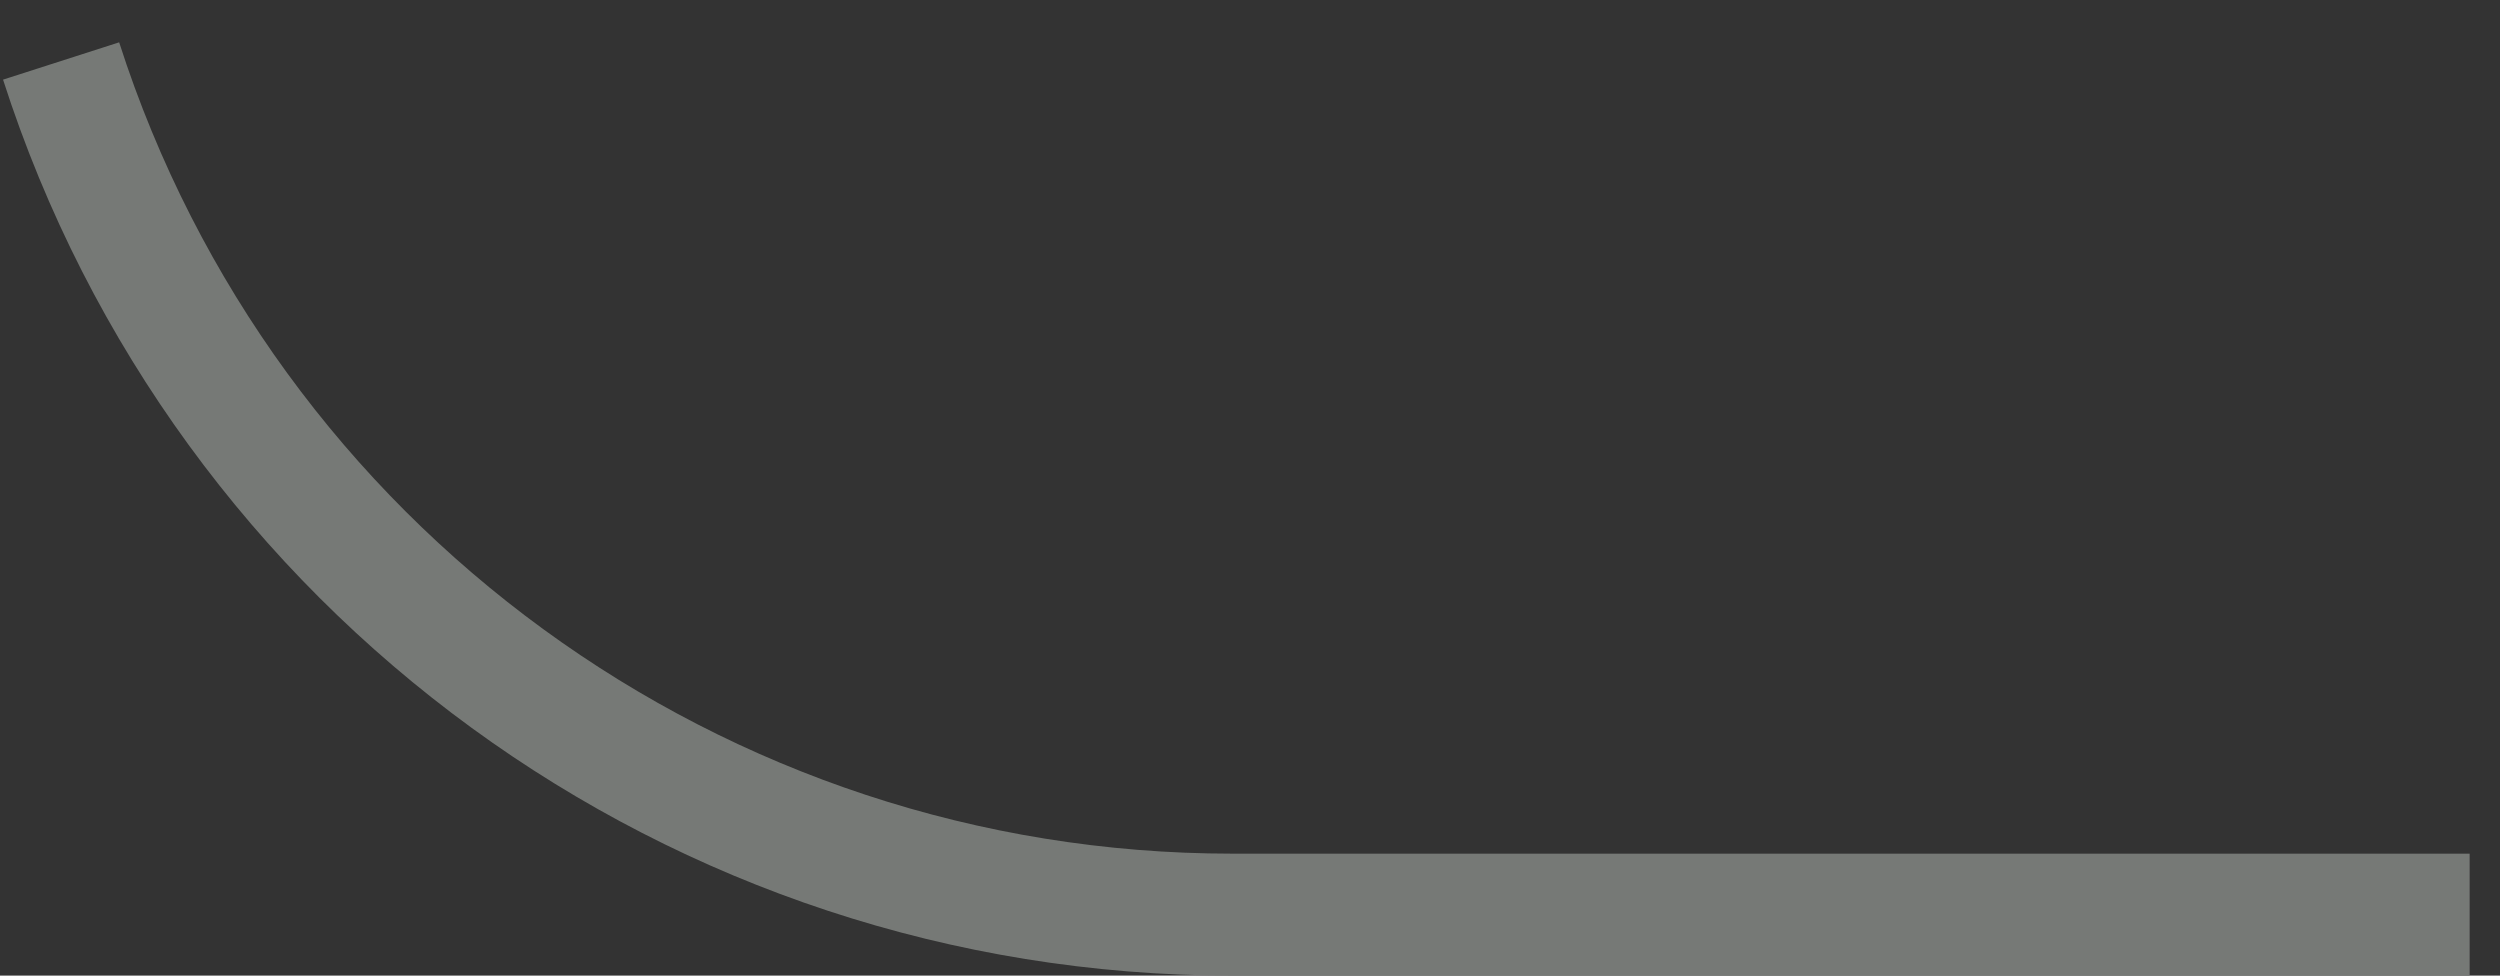<svg width="41" height="16" viewBox="0 0 41 16" fill="none" xmlns="http://www.w3.org/2000/svg">
<rect x="0" y="0" width="41" height="16" fill="#333333" stroke="none"/>
<path d="M40.502 15L20.207 15C11.444 15 3.683 9.343 1.002 1V1" stroke="url(#paint0_linear_2074_8622)" stroke-width="2"/>
<defs>
<linearGradient id="paint0_linear_2074_8622" x1="20.799" y1="-113" x2="20.799" y2="594.5" gradientUnits="userSpaceOnUse">
<stop offset="0.883" stop-color="#767976"/>
<stop offset="0.984" stop-color="white"/>
</linearGradient>
</defs>
</svg>
